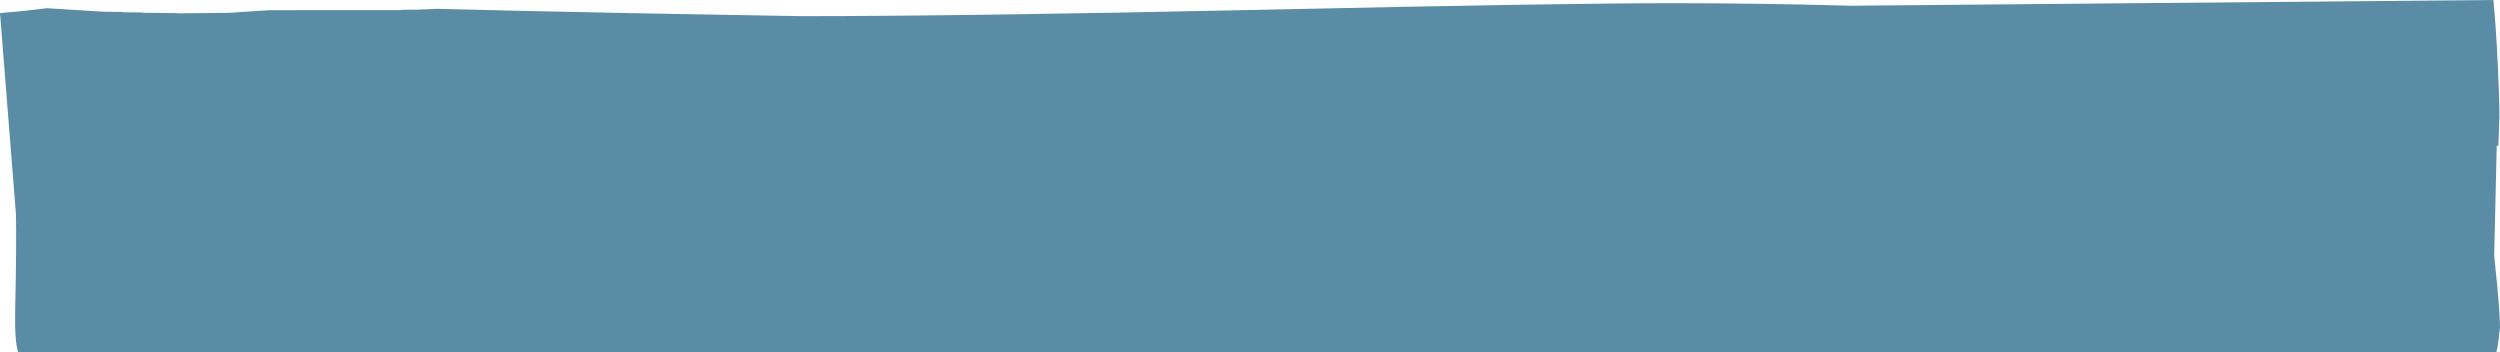 <?xml version="1.0" encoding="UTF-8" standalone="no"?>
<svg xmlns:ffdec="https://www.free-decompiler.com/flash" xmlns:xlink="http://www.w3.org/1999/xlink" ffdec:objectType="frame" height="221.4px" width="1571.25px" xmlns="http://www.w3.org/2000/svg">
  <g transform="matrix(1.0, 0.0, 0.0, 1.0, -0.45, 1.35)">
    <use ffdec:characterId="930" height="221.4" transform="matrix(1.0, 0.0, 0.0, 1.0, 0.45, -1.35)" width="1571.25" xlink:href="#shape0"/>
  </g>
  <defs>
    <g id="shape0" transform="matrix(1.0, 0.0, 0.0, 1.0, -0.45, 1.35)">
      <path d="M1570.65 90.3 L1569.65 90.3 1568.05 159.4 1569.9 177.65 Q1571.7 196.75 1571.7 204.6 L1570.85 211.9 Q1570.0 218.2 1569.4 220.05 L11.9 220.05 Q9.55 213.4 10.0 193.1 10.85 154.0 10.5 133.6 L0.45 6.9 15.9 5.45 30.0 3.8 65.1 6.0 76.95 6.15 77.8 6.35 89.75 6.5 90.55 6.7 111.65 6.9 112.4 7.05 144.95 6.7 156.55 5.9 169.75 5.05 252.25 5.0 253.15 4.8 263.45 4.7 275.25 4.2 Q318.55 5.35 398.7 6.95 L504.25 8.8 Q606.85 8.8 795.25 4.75 983.65 0.65 1050.35 0.65 1106.3 0.65 1163.75 2.25 L1567.55 -1.35 Q1569.15 14.85 1570.35 40.3 1571.35 61.8 1571.35 71.85 L1570.65 90.3" fill="#5a8ca5" fill-rule="evenodd" stroke="none"/>
    </g>
  </defs>
</svg>
